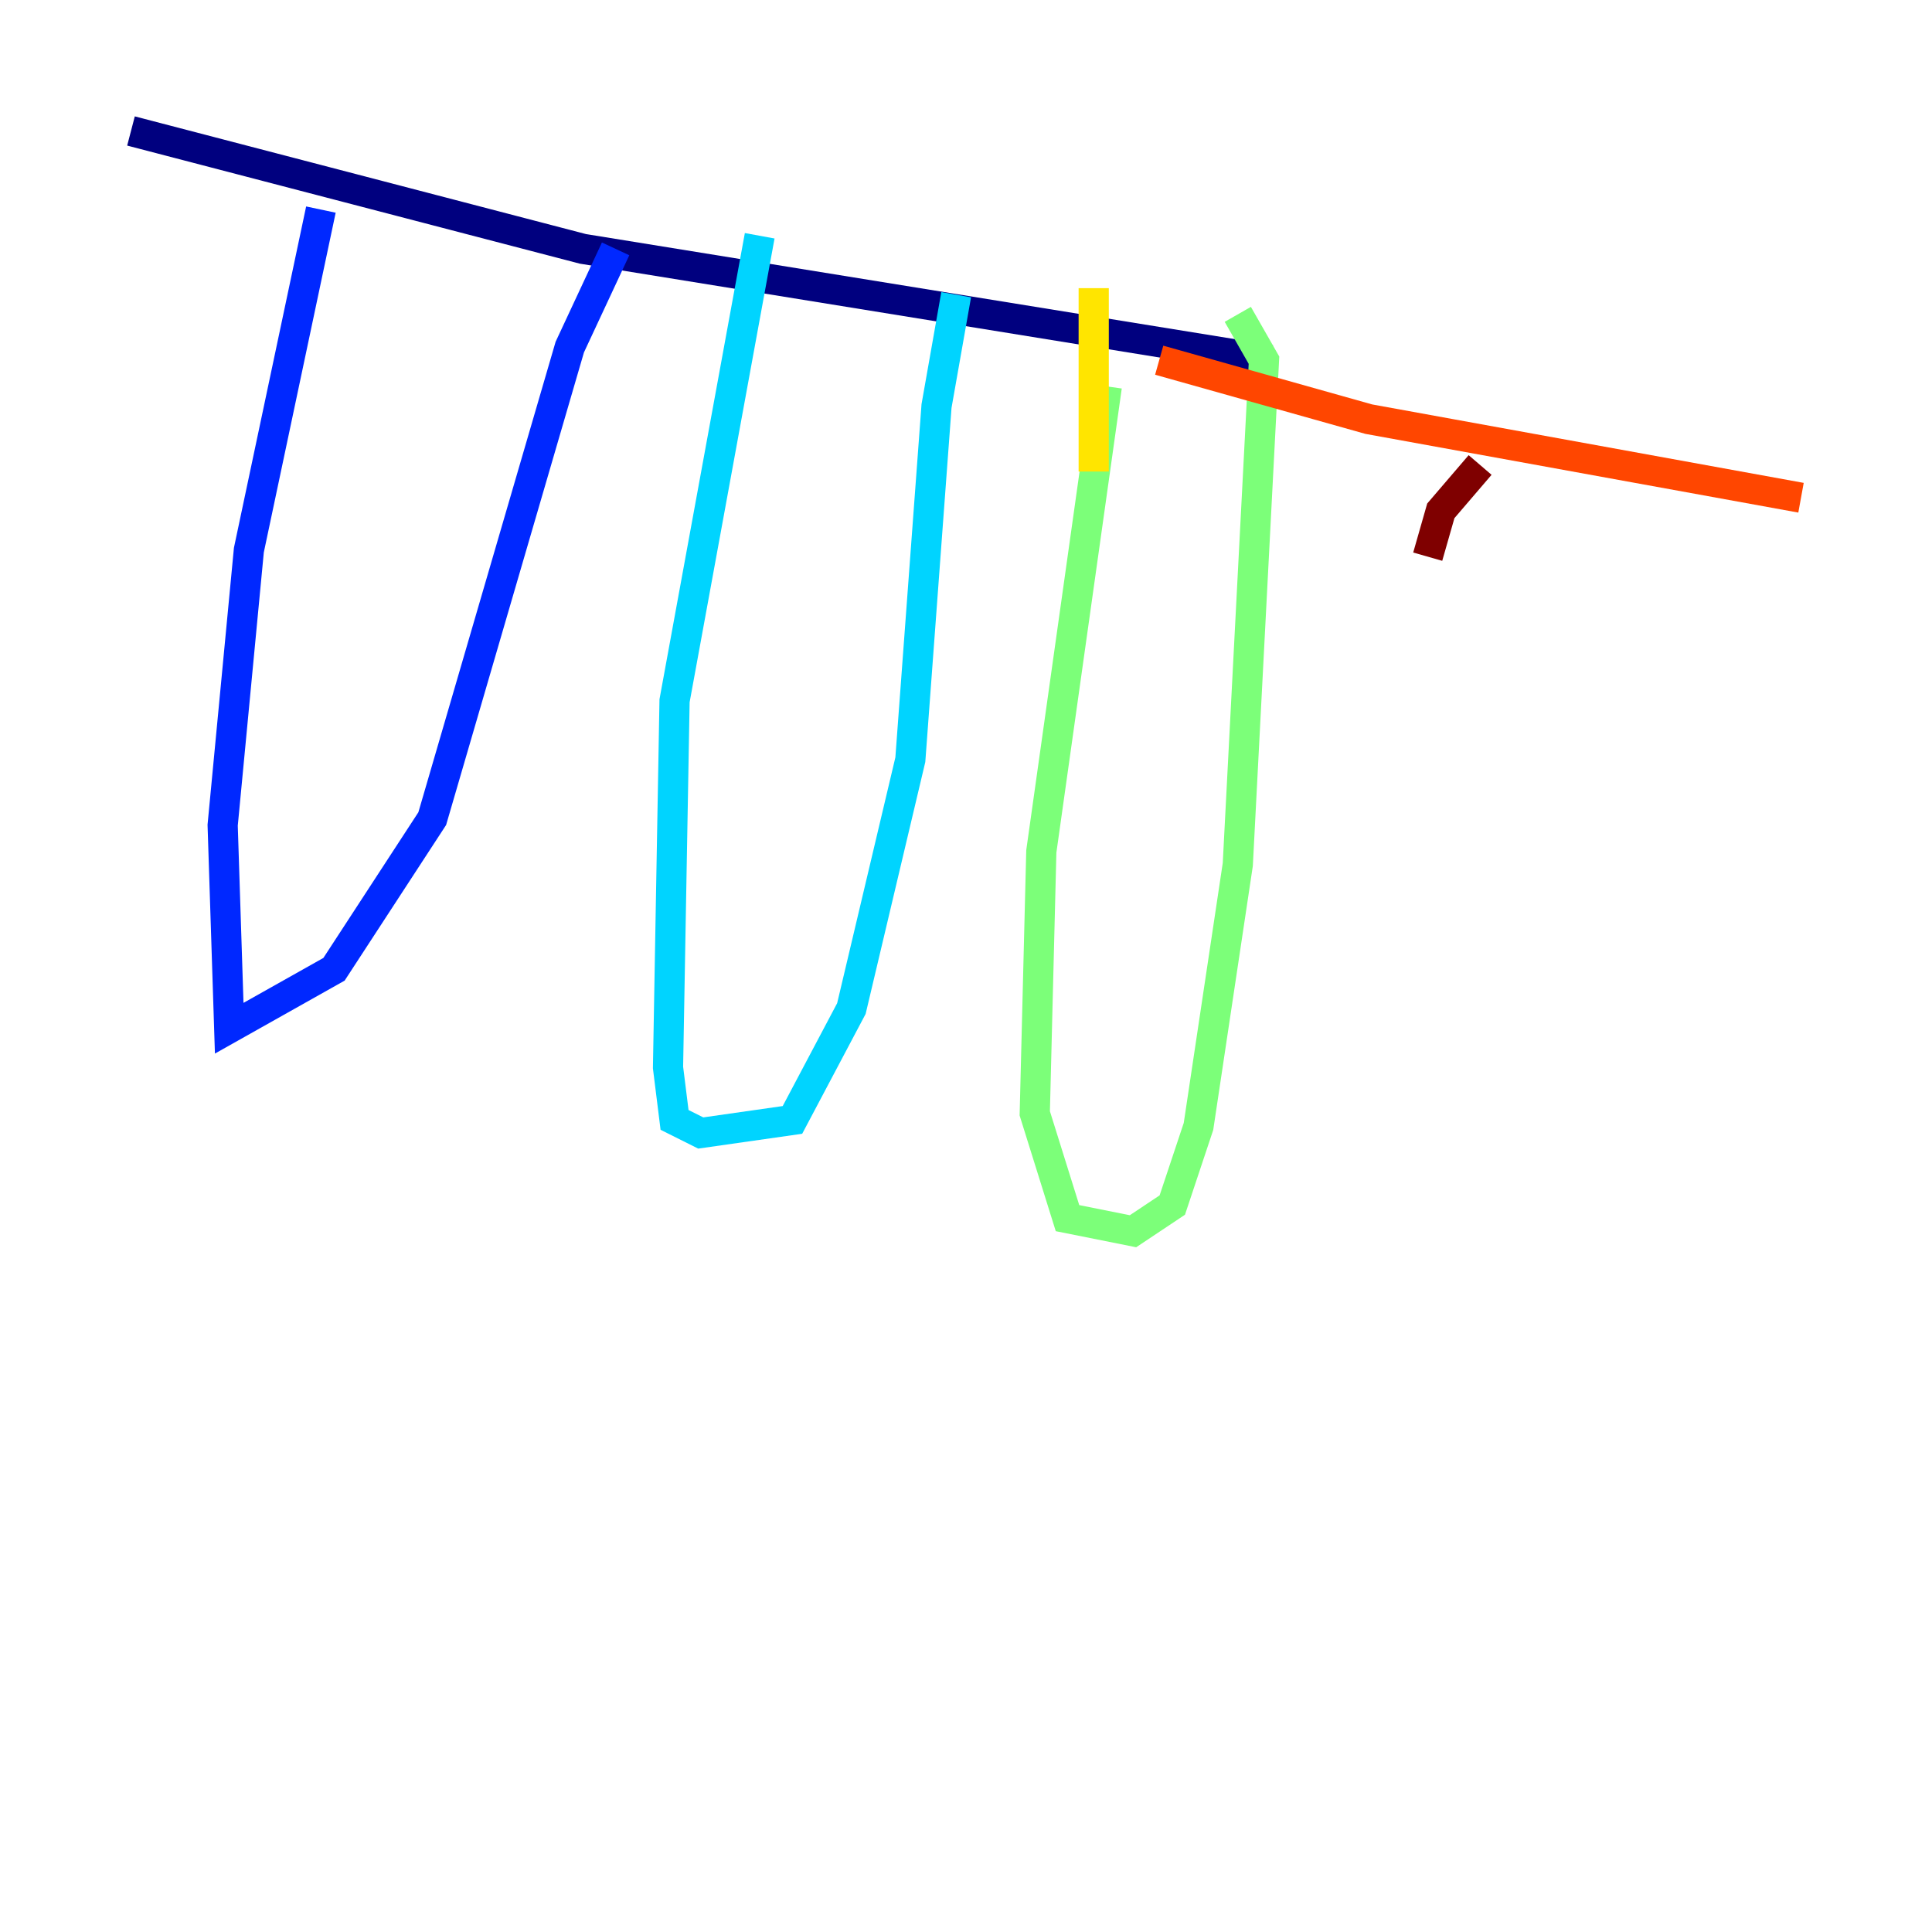 <?xml version="1.0" encoding="utf-8" ?>
<svg baseProfile="tiny" height="128" version="1.2" viewBox="0,0,128,128" width="128" xmlns="http://www.w3.org/2000/svg" xmlns:ev="http://www.w3.org/2001/xml-events" xmlns:xlink="http://www.w3.org/1999/xlink"><defs /><polyline fill="none" points="8.678,8.678 38.617,16.488 84.176,23.864" stroke="#00007f" stroke-width="2" /><polyline fill="none" points="21.261,13.885 16.488,36.447 14.752,54.671 15.186,68.122 22.129,64.217 28.637,54.237 37.749,22.997 40.786,16.488" stroke="#0028ff" stroke-width="2" /><polyline fill="none" points="50.332,15.62 44.691,46.427 44.258,70.725 44.691,74.197 46.427,75.064 52.502,74.197 56.407,66.82 60.312,50.332 62.047,26.902 63.349,19.525" stroke="#00d4ff" stroke-width="2" /><polyline fill="none" points="73.329,25.6 68.99,56.407 68.556,73.763 70.725,80.705 75.064,81.573 77.668,79.837 79.403,74.63 82.007,57.275 83.742,23.864 82.007,20.827" stroke="#7cff79" stroke-width="2" /><polyline fill="none" points="72.461,31.241 72.461,19.091" stroke="#ffe500" stroke-width="2" /><polyline fill="none" points="76.8,23.864 90.685,27.77 119.322,32.976" stroke="#ff4600" stroke-width="2" /><polyline fill="none" points="98.061,30.807 95.458,33.844 94.59,36.881" stroke="#7f0000" stroke-width="2" /></svg>